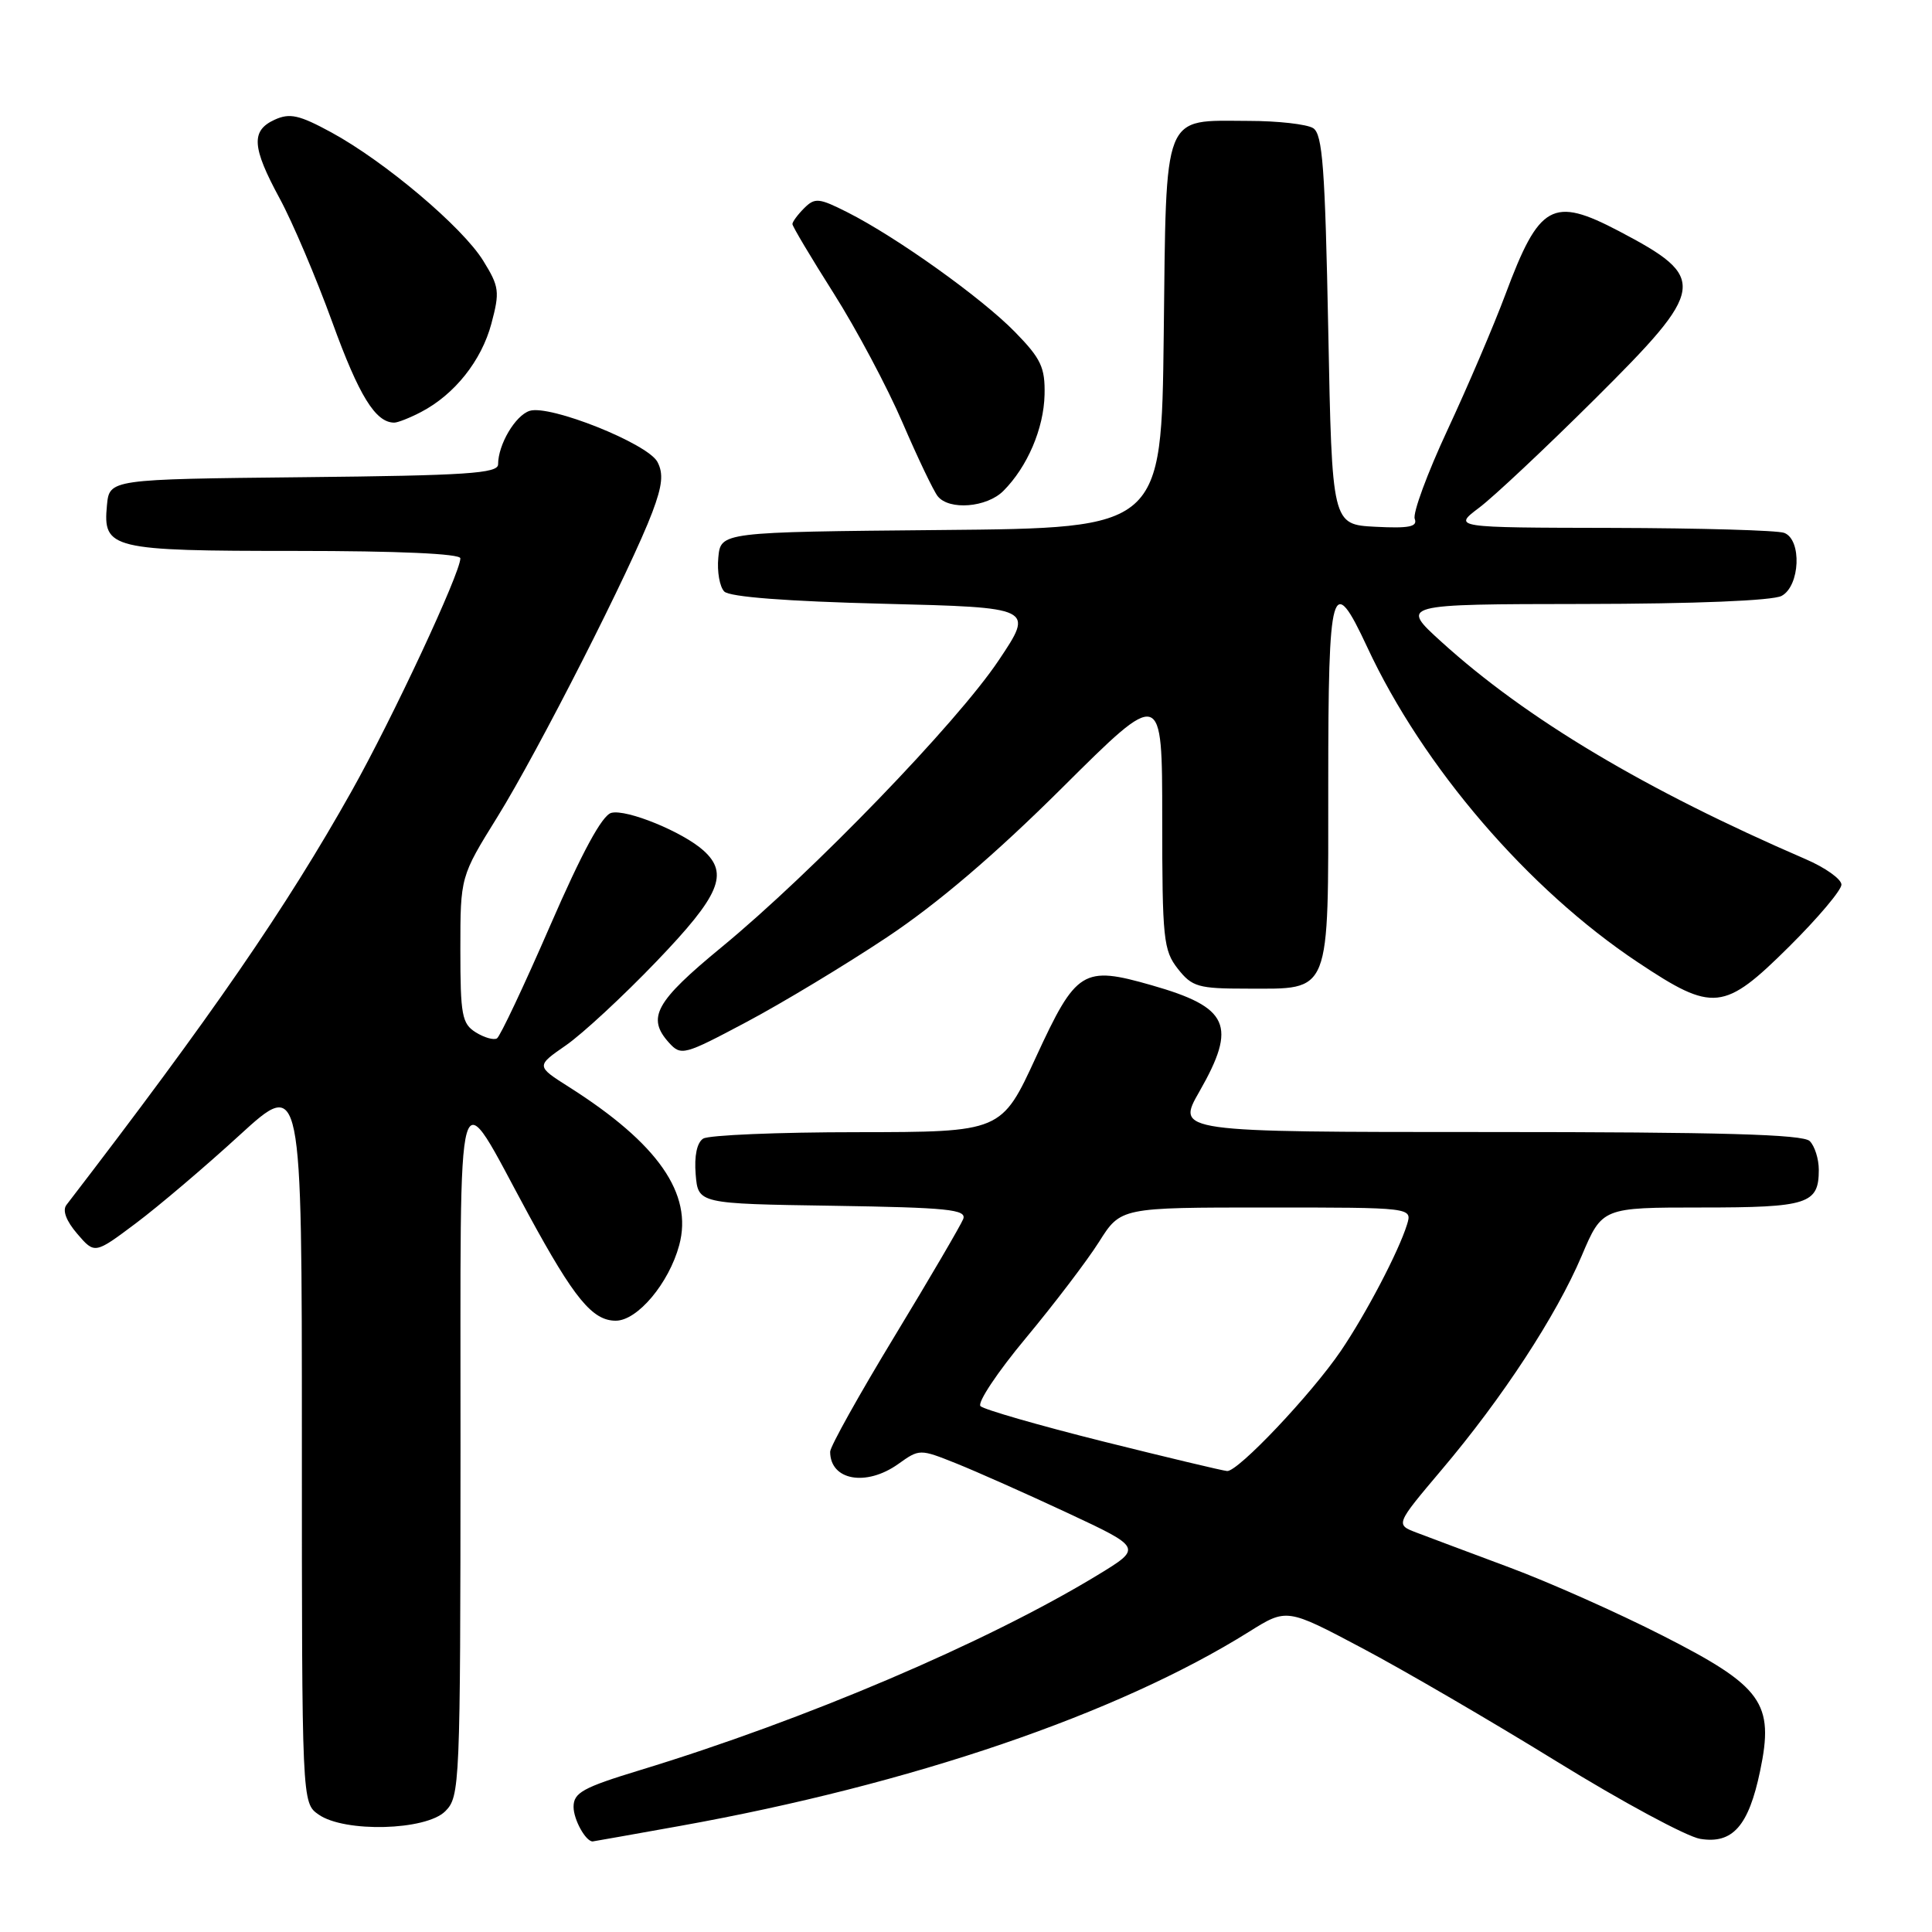 <?xml version="1.0" encoding="UTF-8" standalone="no"?>
<!DOCTYPE svg PUBLIC "-//W3C//DTD SVG 1.1//EN" "http://www.w3.org/Graphics/SVG/1.1/DTD/svg11.dtd" >
<svg xmlns="http://www.w3.org/2000/svg" xmlns:xlink="http://www.w3.org/1999/xlink" version="1.1" viewBox="0 0 256 256">
 <g >
 <path fill="currentColor"
d=" M 90.08 241.95 C 120.76 236.44 148.07 227.12 165.50 216.22 C 170.50 213.09 170.50 213.09 180.50 218.39 C 186.00 221.30 197.60 228.06 206.28 233.41 C 214.95 238.76 223.51 243.37 225.29 243.66 C 229.58 244.36 231.70 241.96 233.22 234.68 C 235.12 225.65 233.55 223.47 220.33 216.74 C 214.37 213.70 205.22 209.63 200.00 207.69 C 194.78 205.74 189.24 203.67 187.70 203.08 C 184.90 202.01 184.90 202.01 191.03 194.75 C 199.08 185.24 206.20 174.36 209.58 166.41 C 212.30 160.00 212.30 160.00 225.45 160.00 C 239.58 160.00 241.00 159.54 241.00 155.00 C 241.00 153.57 240.46 151.86 239.80 151.20 C 238.91 150.31 228.07 150.00 197.23 150.00 C 155.85 150.00 155.85 150.00 158.93 144.63 C 163.94 135.86 162.87 133.48 152.60 130.55 C 143.50 127.94 142.61 128.50 137.29 140.03 C 132.70 150.00 132.70 150.00 113.60 150.02 C 103.09 150.02 93.91 150.41 93.18 150.87 C 92.35 151.39 91.98 153.16 92.18 155.60 C 92.50 159.50 92.50 159.50 110.35 159.77 C 125.63 160.01 128.11 160.26 127.63 161.53 C 127.31 162.34 123.22 169.34 118.53 177.07 C 113.84 184.80 110.00 191.68 110.00 192.36 C 110.00 196.16 114.76 197.02 119.02 193.99 C 121.83 191.98 121.88 191.98 126.68 193.90 C 129.33 194.96 135.97 197.91 141.43 200.46 C 151.36 205.10 151.36 205.10 145.43 208.71 C 130.73 217.64 106.72 227.88 84.75 234.57 C 77.24 236.86 76.00 237.54 76.00 239.42 C 76.00 241.10 77.60 244.00 78.53 244.00 C 78.59 244.00 83.79 243.08 90.08 241.95 Z  M 59.00 240.00 C 60.94 238.06 61.00 236.65 61.02 192.25 C 61.05 139.84 60.18 142.83 70.07 161.00 C 76.09 172.06 78.50 175.00 81.59 175.00 C 84.47 175.00 88.64 170.03 90.00 164.99 C 91.84 158.18 87.19 151.52 75.42 144.05 C 71.02 141.26 71.02 141.26 74.99 138.51 C 77.17 137.00 82.57 132.00 86.98 127.40 C 95.39 118.64 96.61 115.77 93.23 112.71 C 90.50 110.24 83.02 107.18 81.00 107.71 C 79.78 108.03 77.13 112.92 72.90 122.65 C 69.44 130.61 66.27 137.33 65.85 137.59 C 65.43 137.85 64.16 137.49 63.04 136.79 C 61.21 135.65 61.00 134.50 61.00 125.84 C 61.00 116.16 61.00 116.16 65.92 108.23 C 71.32 99.52 83.69 75.19 86.44 67.86 C 87.77 64.33 87.93 62.74 87.11 61.20 C 85.80 58.76 72.85 53.59 70.18 54.44 C 68.28 55.05 66.00 58.91 66.00 61.53 C 66.00 62.73 61.84 63.01 40.25 63.23 C 14.50 63.50 14.50 63.50 14.17 66.96 C 13.62 72.74 14.68 73.00 39.19 73.00 C 52.76 73.00 61.00 73.37 61.00 73.98 C 61.00 75.93 52.00 95.21 46.58 104.85 C 37.91 120.30 28.06 134.60 8.81 159.65 C 8.24 160.38 8.77 161.78 10.24 163.49 C 12.55 166.18 12.55 166.18 18.03 162.07 C 21.04 159.81 27.21 154.57 31.75 150.41 C 40.00 142.87 40.00 142.87 40.00 190.88 C 40.00 238.89 40.00 238.89 42.22 240.44 C 45.66 242.85 56.44 242.56 59.00 240.00 Z  M 117.50 124.21 C 124.23 119.73 131.83 113.25 140.75 104.38 C 154.00 91.20 154.00 91.20 154.00 108.47 C 154.00 124.42 154.16 125.93 156.07 128.37 C 157.96 130.77 158.77 131.00 165.24 131.00 C 176.45 131.00 176.00 132.13 176.00 103.85 C 176.00 77.38 176.48 75.69 181.17 85.76 C 188.55 101.62 202.49 117.85 217.04 127.52 C 227.01 134.16 228.42 134.01 237.06 125.44 C 240.88 121.65 244.00 117.95 244.00 117.22 C 244.00 116.49 241.86 114.96 239.25 113.84 C 218.02 104.67 202.26 95.27 191.00 85.05 C 185.50 80.06 185.50 80.06 209.82 80.03 C 224.60 80.01 234.89 79.59 236.07 78.96 C 238.52 77.65 238.78 71.51 236.42 70.61 C 235.55 70.27 225.31 69.98 213.67 69.95 C 192.50 69.91 192.50 69.91 196.00 67.27 C 197.93 65.82 204.79 59.37 211.25 52.95 C 226.18 38.11 226.36 36.85 214.51 30.62 C 205.72 26.01 203.96 26.99 199.48 39.00 C 197.94 43.12 194.49 51.20 191.81 56.95 C 189.13 62.70 187.17 68.01 187.46 68.75 C 187.86 69.80 186.72 70.03 182.24 69.80 C 176.50 69.50 176.50 69.50 176.00 43.71 C 175.58 22.26 175.25 17.77 174.00 16.98 C 173.18 16.46 169.32 16.02 165.44 16.02 C 153.95 15.99 154.55 14.47 154.20 44.40 C 153.90 69.97 153.90 69.97 124.70 70.23 C 95.50 70.50 95.50 70.50 95.18 73.88 C 95.00 75.73 95.36 77.76 95.97 78.38 C 96.69 79.10 104.27 79.68 117.06 80.00 C 137.02 80.50 137.02 80.50 132.33 87.50 C 126.80 95.78 107.62 115.62 95.62 125.50 C 86.82 132.74 85.66 134.86 88.65 138.17 C 90.25 139.93 90.64 139.82 98.90 135.43 C 103.63 132.92 112.00 127.87 117.50 124.21 Z  M 132.95 65.05 C 136.13 61.87 138.31 56.78 138.41 52.30 C 138.49 48.69 137.94 47.52 134.50 44.00 C 130.10 39.49 118.85 31.45 112.31 28.14 C 108.51 26.22 107.98 26.17 106.56 27.58 C 105.70 28.44 105.00 29.39 105.00 29.69 C 105.00 29.99 107.46 34.12 110.47 38.87 C 113.48 43.62 117.58 51.33 119.59 56.00 C 121.60 60.67 123.70 65.06 124.25 65.75 C 125.76 67.65 130.75 67.25 132.95 65.05 Z  M 55.80 54.59 C 60.24 52.27 63.80 47.79 65.11 42.89 C 66.24 38.65 66.16 37.99 64.03 34.55 C 61.28 30.09 50.99 21.40 43.90 17.54 C 39.65 15.23 38.40 14.95 36.40 15.86 C 33.23 17.31 33.37 19.49 37.06 26.30 C 38.75 29.41 41.89 36.80 44.04 42.72 C 47.57 52.45 49.76 56.00 52.24 56.00 C 52.71 56.00 54.31 55.37 55.80 54.59 Z  M 146.12 190.99 C 137.66 188.87 130.37 186.77 129.92 186.32 C 129.47 185.87 132.17 181.81 135.93 177.30 C 139.68 172.79 144.05 167.05 145.63 164.55 C 148.50 160.00 148.50 160.00 167.82 160.00 C 187.13 160.00 187.13 160.00 186.44 162.25 C 185.33 165.84 180.99 174.11 177.67 179.00 C 173.75 184.76 164.03 195.02 162.60 194.92 C 161.99 194.87 154.58 193.10 146.12 190.99 Z "/>
</g>
</svg>